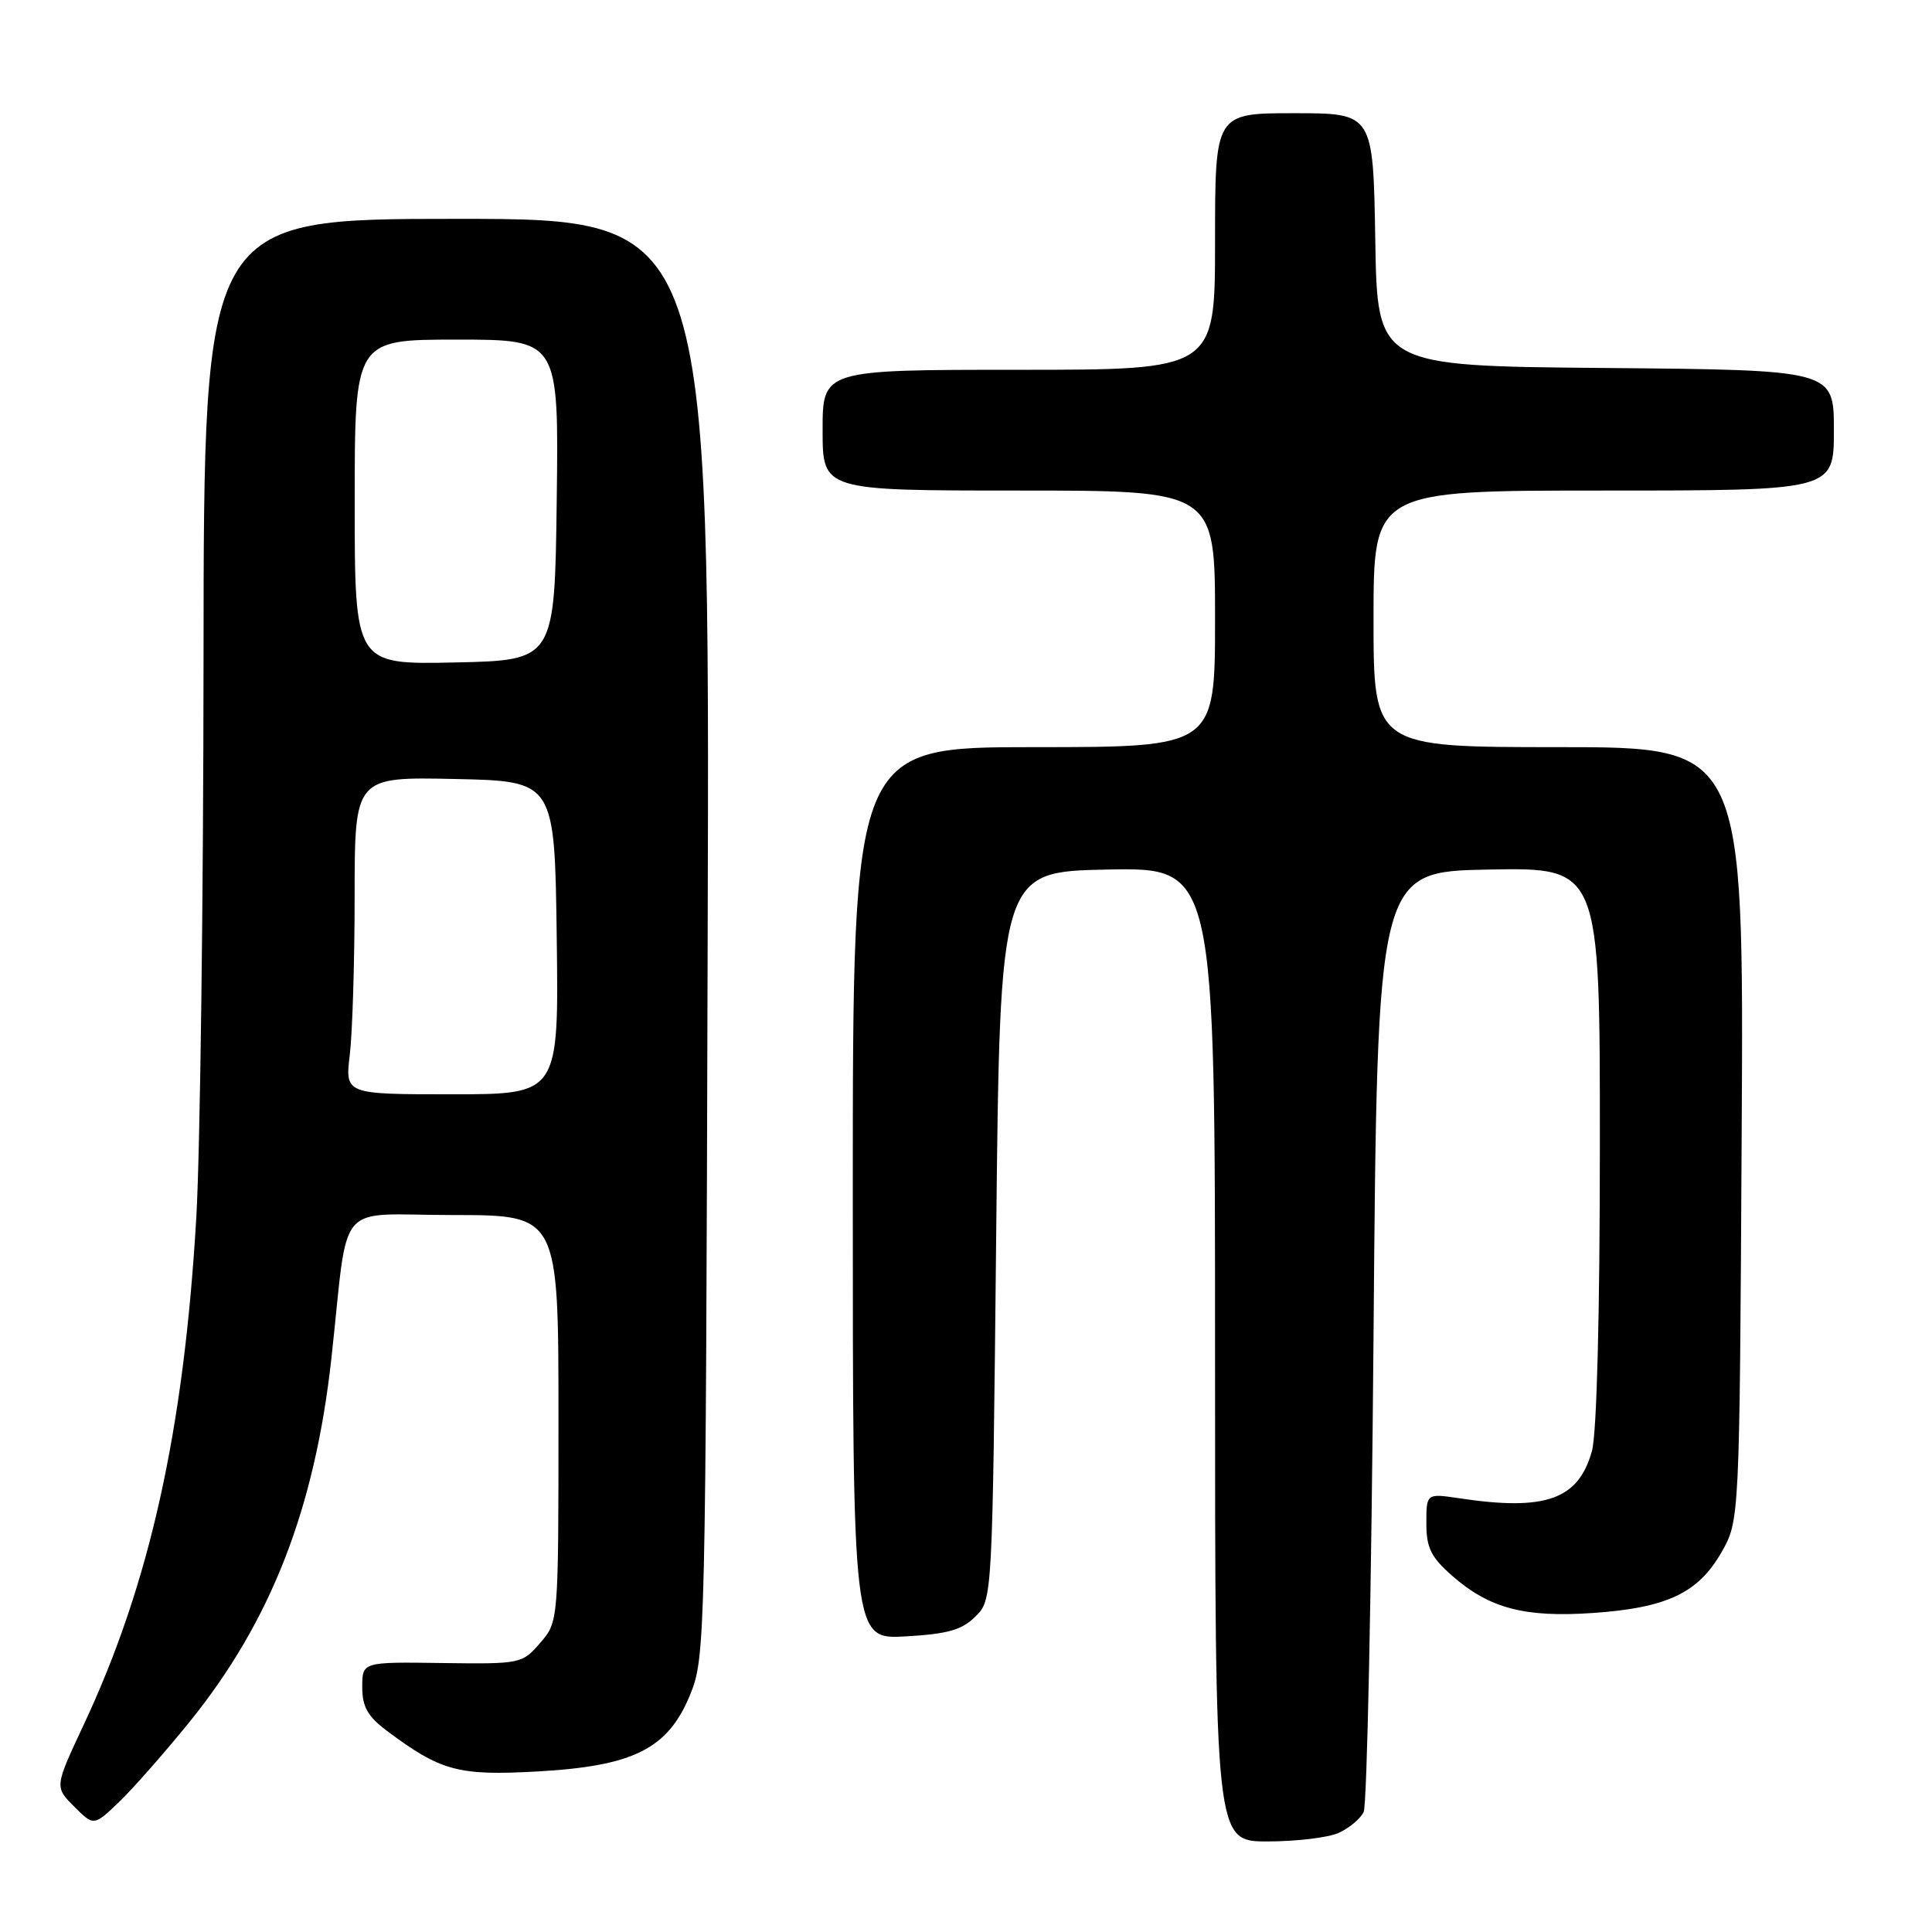 <?xml version="1.0" encoding="UTF-8" standalone="no"?>
<!DOCTYPE svg PUBLIC "-//W3C//DTD SVG 1.1//EN" "http://www.w3.org/Graphics/SVG/1.1/DTD/svg11.dtd" >
<svg xmlns="http://www.w3.org/2000/svg" xmlns:xlink="http://www.w3.org/1999/xlink" version="1.1" viewBox="0 0 256 256">
 <g >
 <path fill="currentColor"
d=" M 177.40 242.86 C 178.77 242.24 180.25 241.00 180.69 240.11 C 181.14 239.23 181.72 210.82 182.00 177.00 C 182.50 115.50 182.50 115.50 197.25 115.22 C 212.00 114.95 212.00 114.95 211.99 151.72 C 211.99 174.19 211.58 189.96 210.94 192.26 C 209.16 198.70 204.81 200.25 193.38 198.53 C 189.00 197.88 189.00 197.88 189.00 201.84 C 189.00 205.09 189.61 206.33 192.41 208.79 C 197.34 213.12 202.01 214.35 211.05 213.73 C 220.83 213.06 225.00 211.10 228.09 205.71 C 230.50 201.50 230.50 201.50 230.78 150.25 C 231.07 99.00 231.07 99.00 206.53 99.00 C 182.00 99.00 182.00 99.00 182.00 82.00 C 182.00 65.00 182.00 65.00 212.50 65.00 C 243.00 65.00 243.00 65.00 243.00 57.01 C 243.00 49.03 243.00 49.03 212.75 48.76 C 182.50 48.50 182.50 48.50 182.23 31.75 C 181.95 15.00 181.95 15.00 171.48 15.00 C 161.00 15.00 161.00 15.00 161.00 32.00 C 161.00 49.00 161.00 49.00 135.00 49.00 C 109.00 49.00 109.00 49.00 109.00 57.00 C 109.00 65.00 109.00 65.00 135.00 65.00 C 161.00 65.00 161.00 65.00 161.00 82.00 C 161.00 99.00 161.00 99.00 137.00 99.00 C 113.00 99.00 113.00 99.00 113.00 158.11 C 113.00 217.23 113.00 217.23 120.01 216.83 C 125.60 216.51 127.46 215.98 129.26 214.19 C 131.50 211.95 131.50 211.95 132.00 163.72 C 132.50 115.50 132.50 115.50 146.75 115.22 C 161.00 114.95 161.00 114.95 161.00 179.47 C 161.00 244.00 161.00 244.00 167.95 244.00 C 171.78 244.00 176.03 243.49 177.40 242.86 Z  M 25.14 228.13 C 35.90 214.82 41.71 199.92 43.91 180.00 C 46.28 158.52 44.17 161.00 60.06 161.00 C 74.00 161.00 74.00 161.00 74.00 187.94 C 74.00 214.89 74.00 214.89 71.58 217.69 C 69.19 220.46 69.00 220.50 58.58 220.36 C 48.00 220.21 48.00 220.21 48.00 223.55 C 48.00 226.16 48.72 227.43 51.25 229.33 C 58.40 234.68 60.70 235.31 71.17 234.73 C 83.97 234.02 88.53 231.73 91.47 224.50 C 93.45 219.61 93.51 217.34 93.77 124.25 C 94.05 29.00 94.05 29.00 60.52 29.00 C 27.00 29.00 27.00 29.00 26.97 87.25 C 26.95 119.29 26.52 152.63 26.01 161.34 C 24.36 189.54 19.85 209.85 11.10 228.52 C 7.23 236.78 7.23 236.78 9.83 239.38 C 12.43 241.98 12.43 241.98 15.81 238.74 C 17.66 236.96 21.86 232.18 25.14 228.13 Z  M 46.35 139.75 C 46.70 136.86 46.99 127.40 46.99 118.72 C 47.00 102.94 47.00 102.94 60.25 103.22 C 73.50 103.50 73.50 103.50 73.77 124.25 C 74.04 145.00 74.04 145.00 59.88 145.00 C 45.72 145.00 45.72 145.00 46.35 139.75 Z  M 47.00 66.53 C 47.00 45.00 47.00 45.00 60.52 45.00 C 74.04 45.00 74.04 45.00 73.77 66.25 C 73.50 87.50 73.50 87.50 60.25 87.78 C 47.00 88.06 47.00 88.06 47.00 66.53 Z "/>
</g>
</svg>